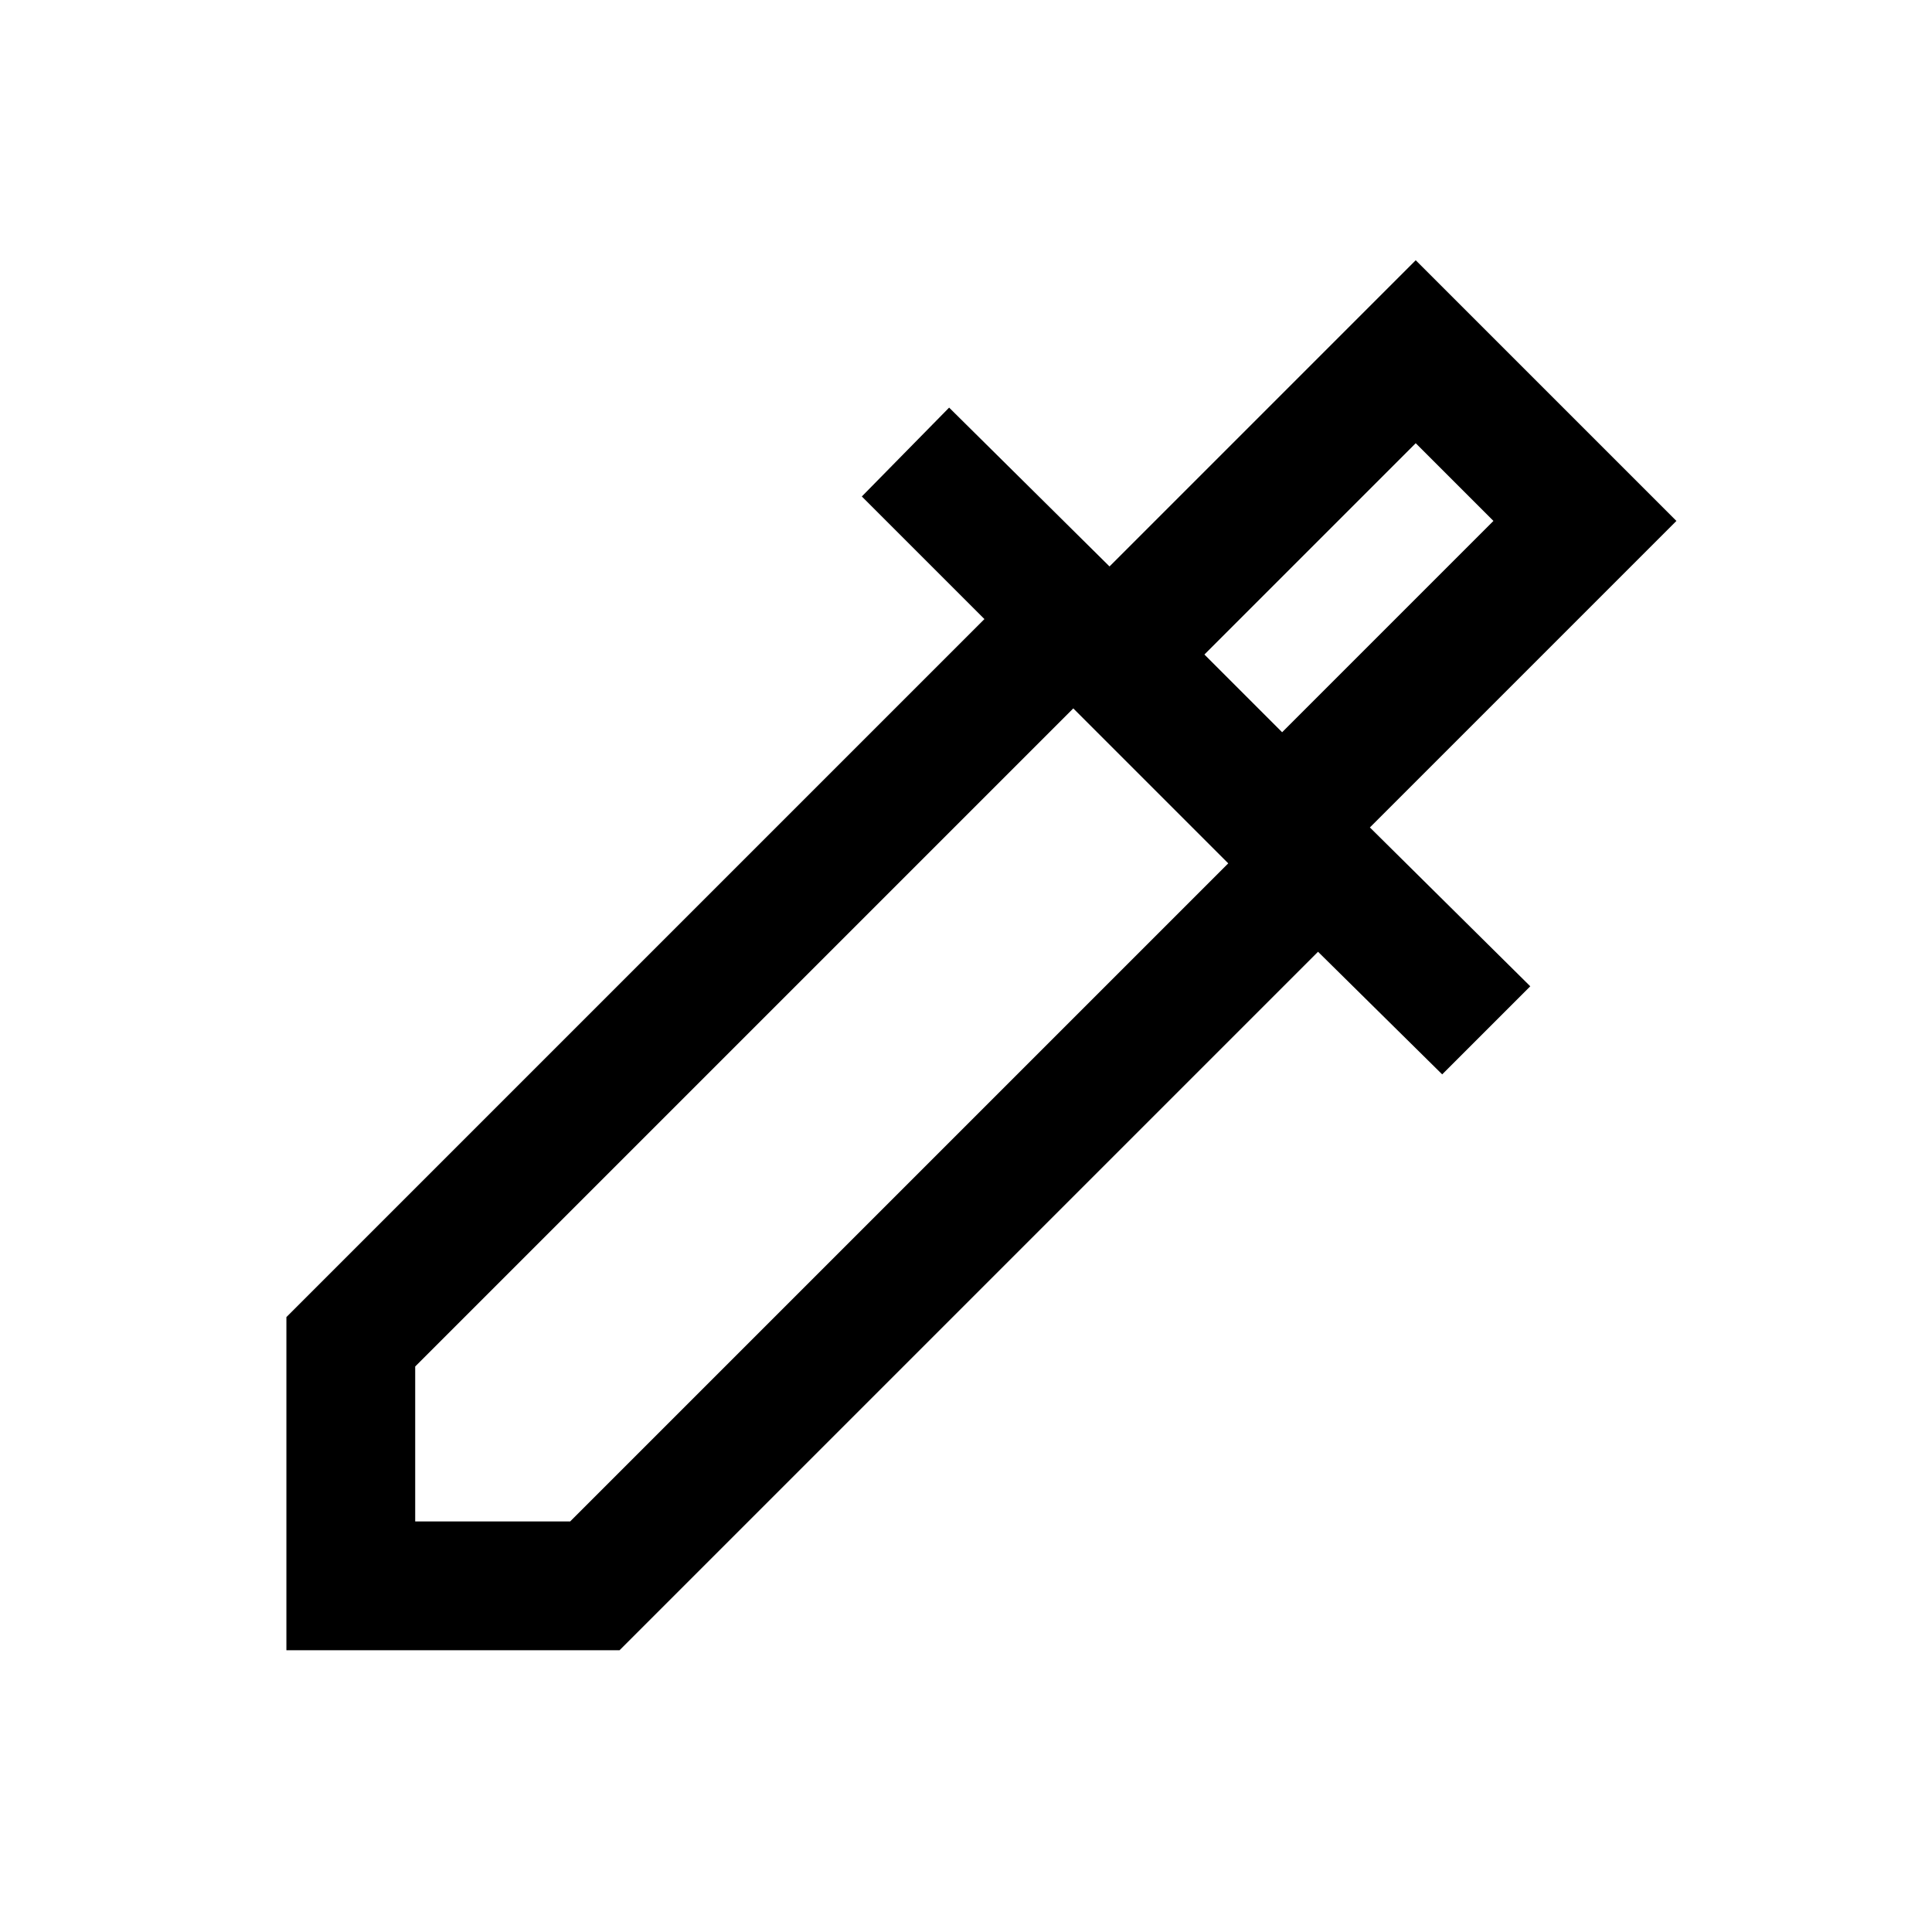 <svg xmlns="http://www.w3.org/2000/svg" height="20" viewBox="0 -960 960 960" width="20"><path d="M142.309-140.001v-165.537l346.846-346.846-60.924-60.923 43.384-44.153 79.693 78.924L703.462-830.69l129.536 129.536L680.69-548.846l79.693 78.924-43.768 43.768-61.693-60.924-347.076 347.077H142.309ZM206.308-204h77l327-327-77-77-327 327v77Zm430.768-392.153 105.001-105.001-38.615-38.615-105.001 105.001 38.615 38.615Zm0 0-38.615-38.615 38.615 38.615Z"/></svg>